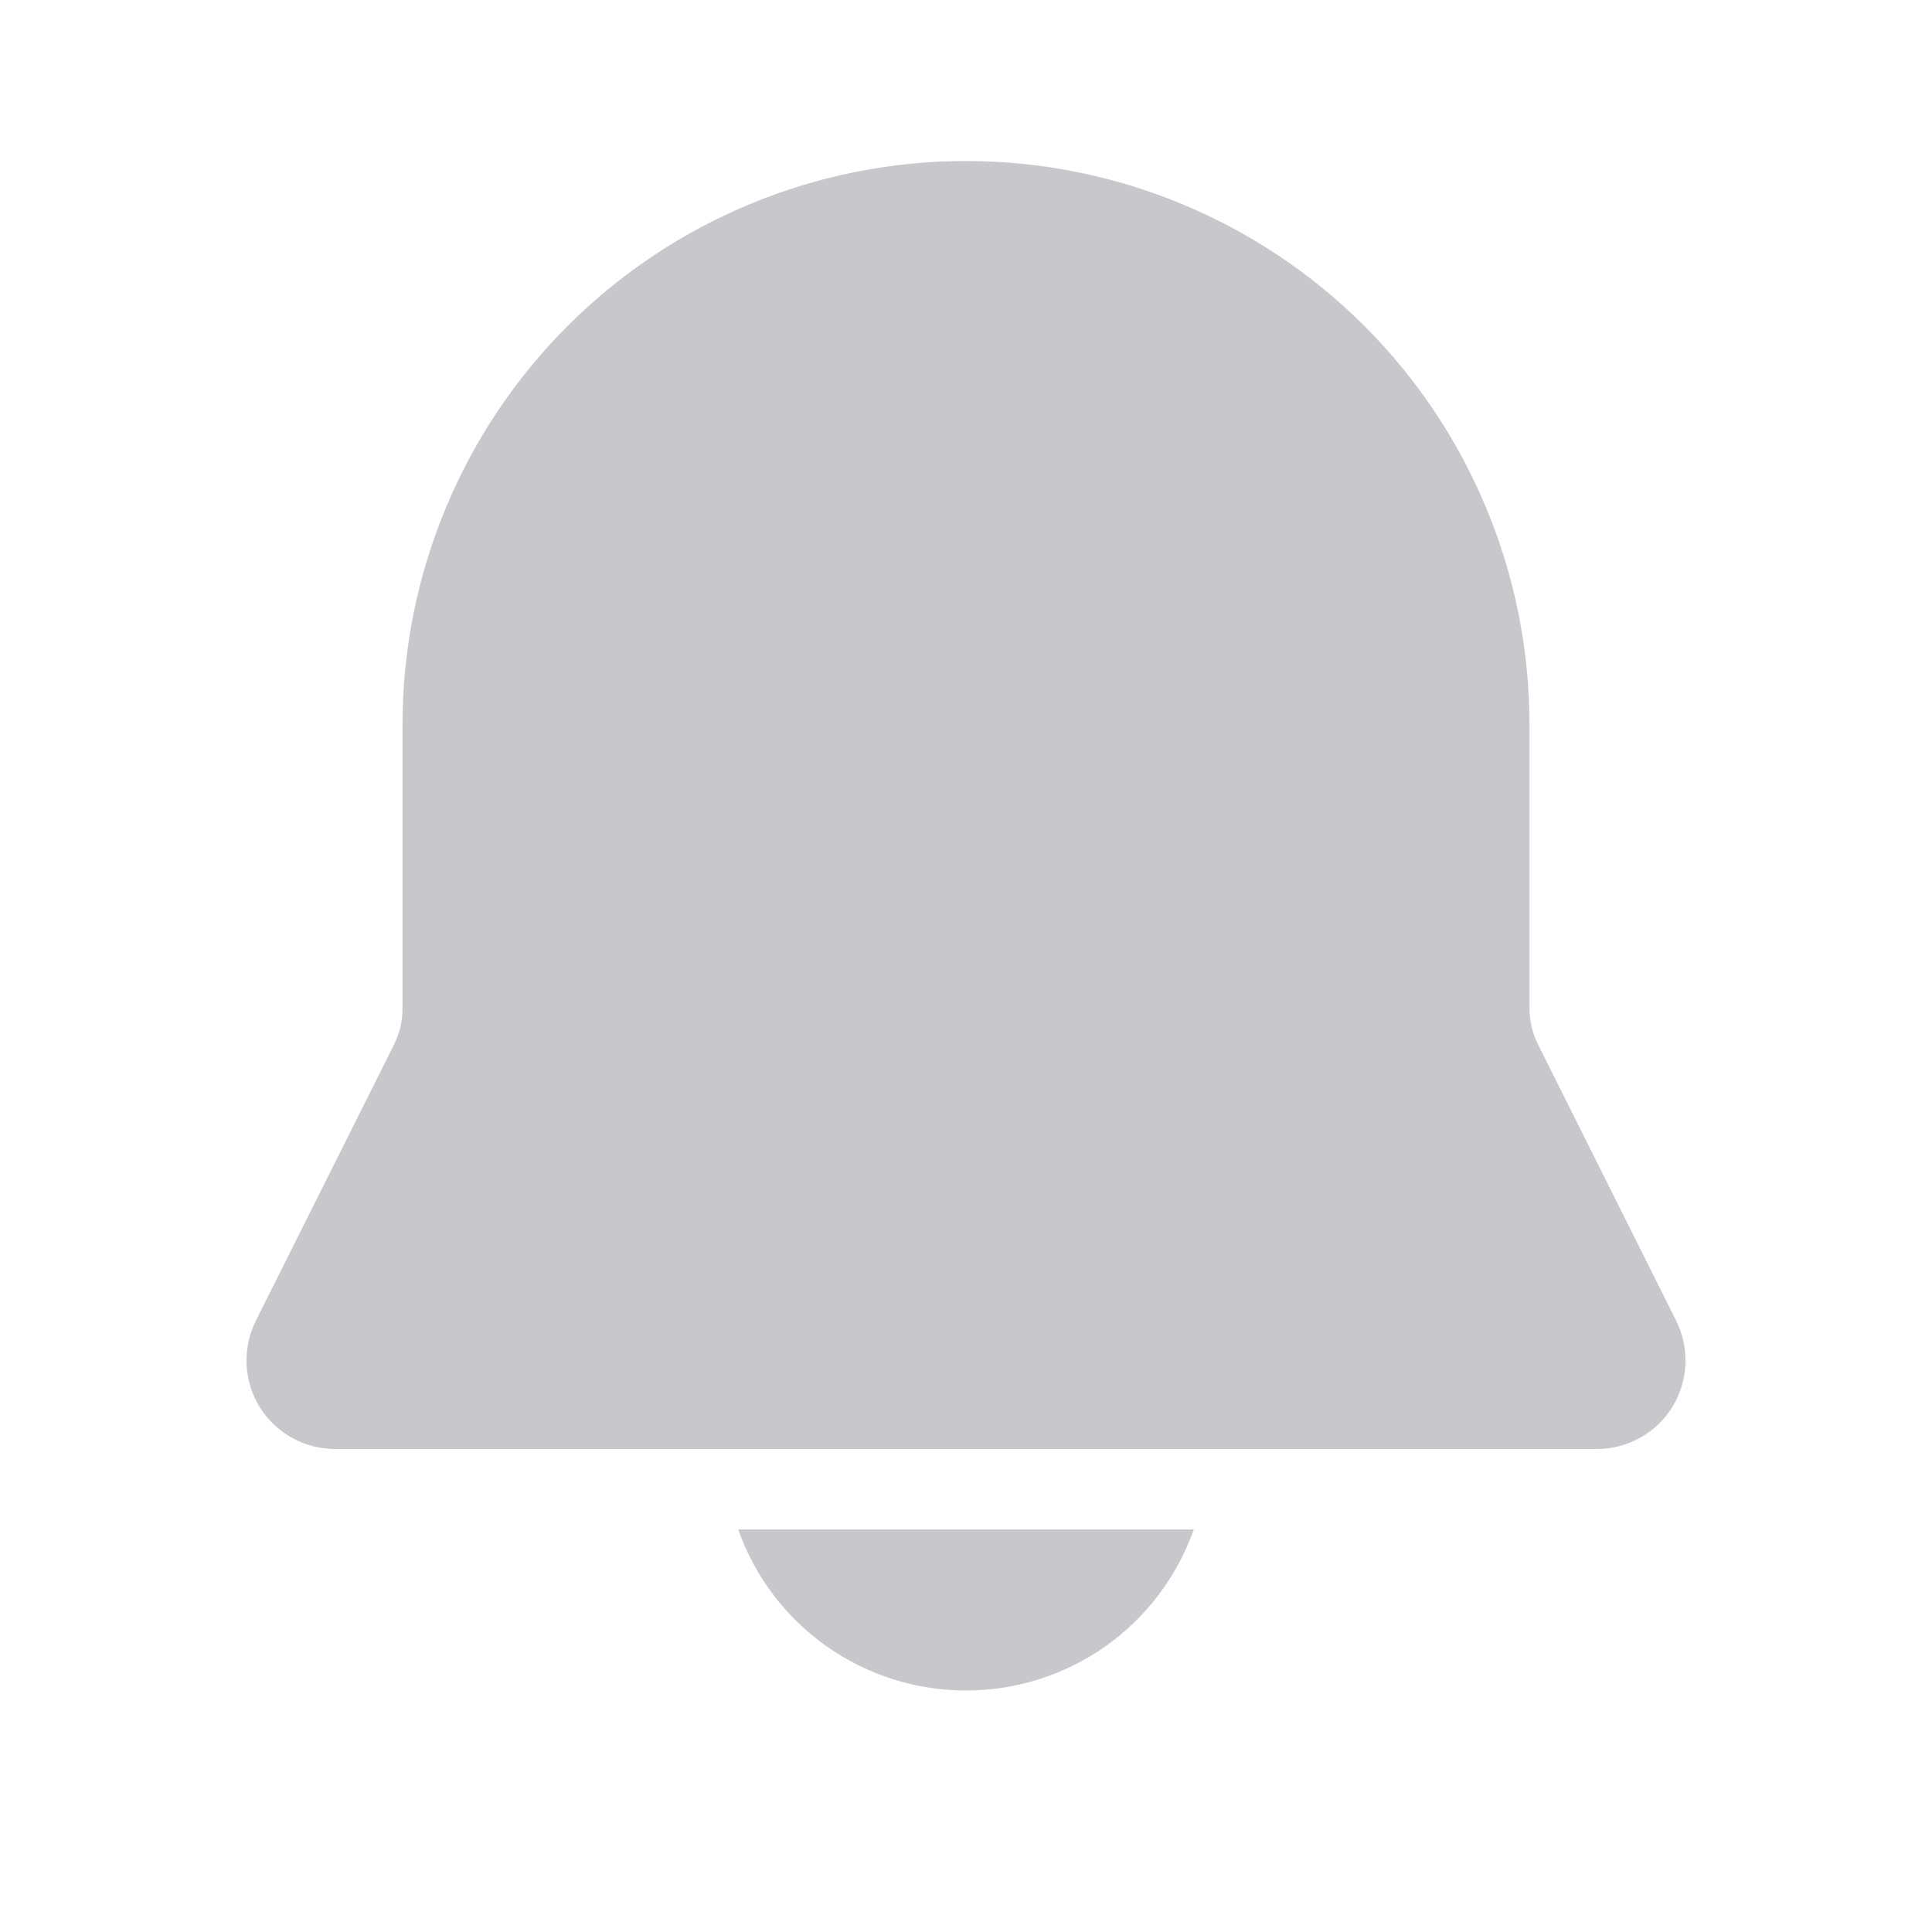 <svg width="32" height="32" viewBox="0 0 32 32" fill="none" xmlns="http://www.w3.org/2000/svg">
<path d="M16 2.667C13.525 2.667 11.151 3.65 9.4 5.4C7.65 7.151 6.667 9.525 6.667 12V16.704C6.667 16.911 6.619 17.115 6.527 17.3L4.237 21.877C4.125 22.101 4.073 22.349 4.084 22.599C4.095 22.849 4.17 23.092 4.301 23.305C4.433 23.517 4.617 23.693 4.835 23.814C5.053 23.936 5.299 24 5.549 24H26.451C26.701 24 26.947 23.936 27.165 23.814C27.383 23.693 27.567 23.517 27.698 23.305C27.83 23.092 27.905 22.849 27.916 22.599C27.927 22.349 27.874 22.101 27.763 21.877L25.475 17.3C25.382 17.115 25.334 16.911 25.333 16.704V12C25.333 9.525 24.35 7.151 22.6 5.4C20.849 3.65 18.475 2.667 16 2.667ZM16 28C15.172 28 14.365 27.744 13.689 27.267C13.014 26.789 12.502 26.114 12.227 25.333H19.773C19.497 26.114 18.986 26.789 18.311 27.267C17.635 27.744 16.828 28 16 28Z" fill="#C8C7CC"/>
</svg>
